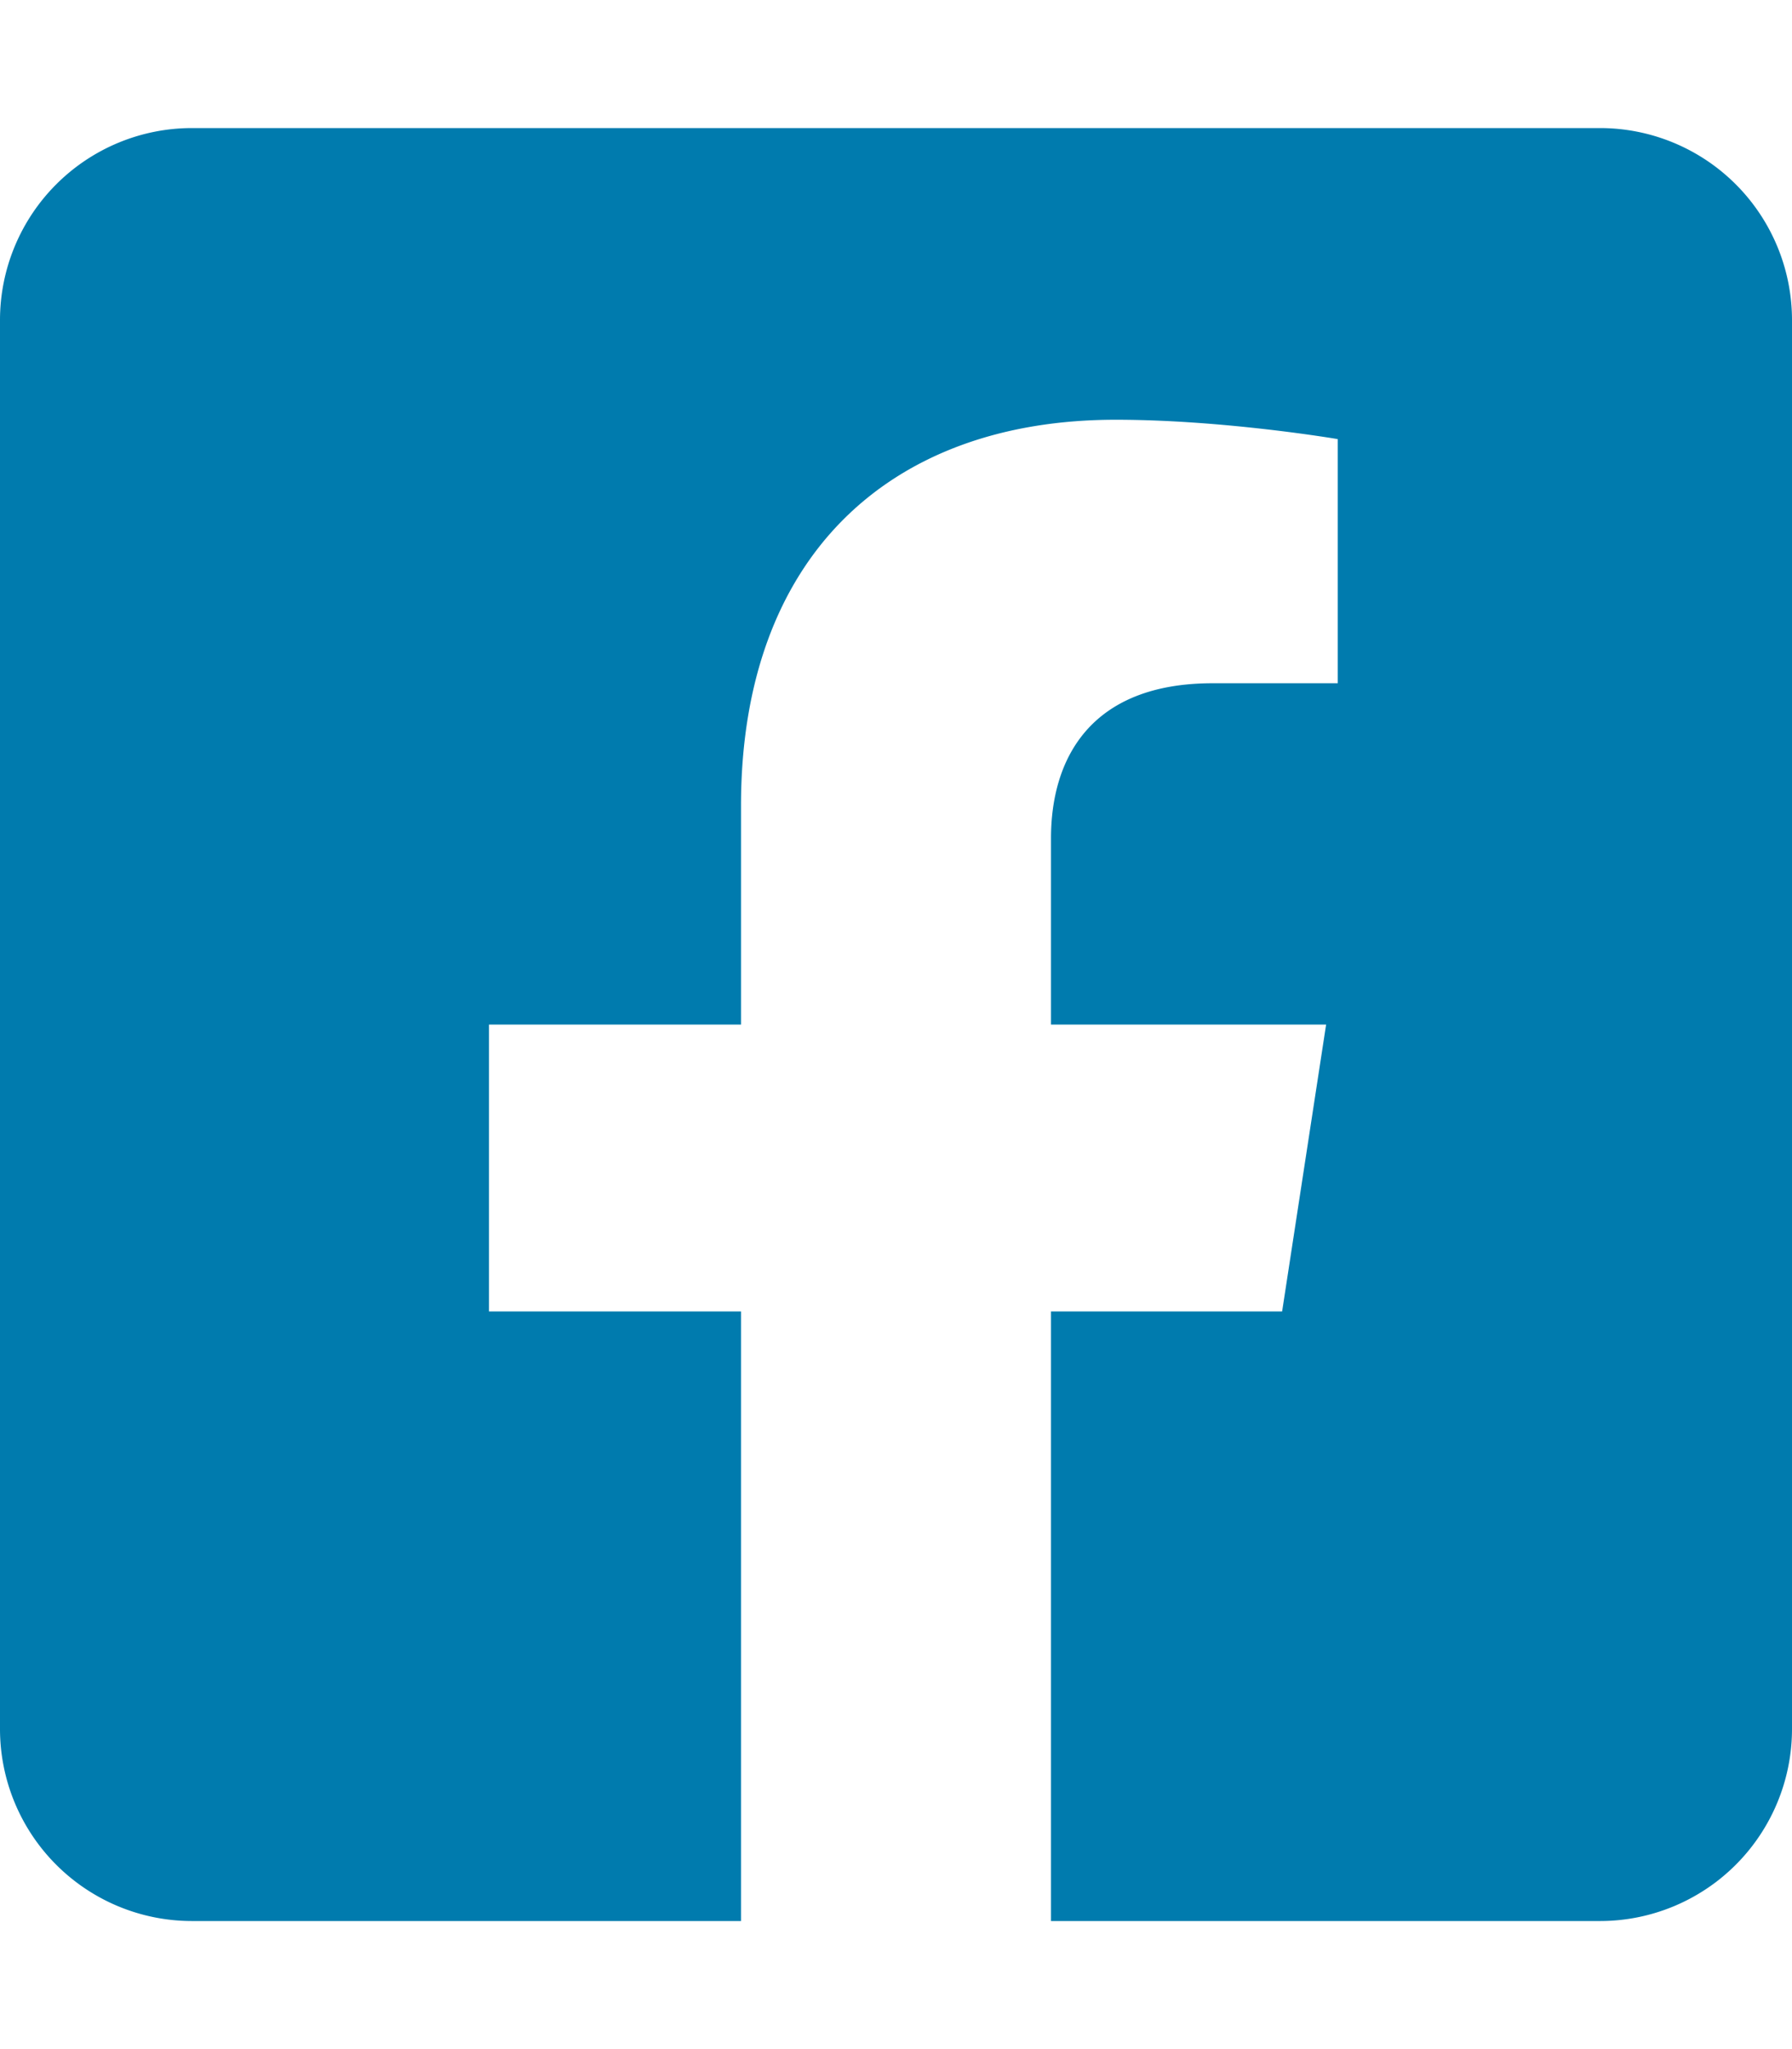 <svg
  aria-hidden="true"
  focusable="false"
  data-prefix="fab"
  data-icon="facebook-square"
  class="svg-inline--fa fa-facebook-square fa-w-14"
  role="img"
  xmlns="http://www.w3.org/2000/svg"
  viewBox="0 0 448 512">
  <path fill="#007BAE" d="M400 32H48A48 48 0 0 0 0 80v352a48 48 0 0 0 48 48h137.25V327.69h-63V256h63v-54.64c0-62.15 37-96.48 93.67-96.48 27.14 0 55.52 4.84 55.52 4.84v61h-31.27c-30.81 0-40.42 19.12-40.42 38.73V256h68.78l-11 71.69h-57.78V480H400a48 48 0 0 0 48-48V80a48 48 0 0 0-48-48z"></path>
</svg>
